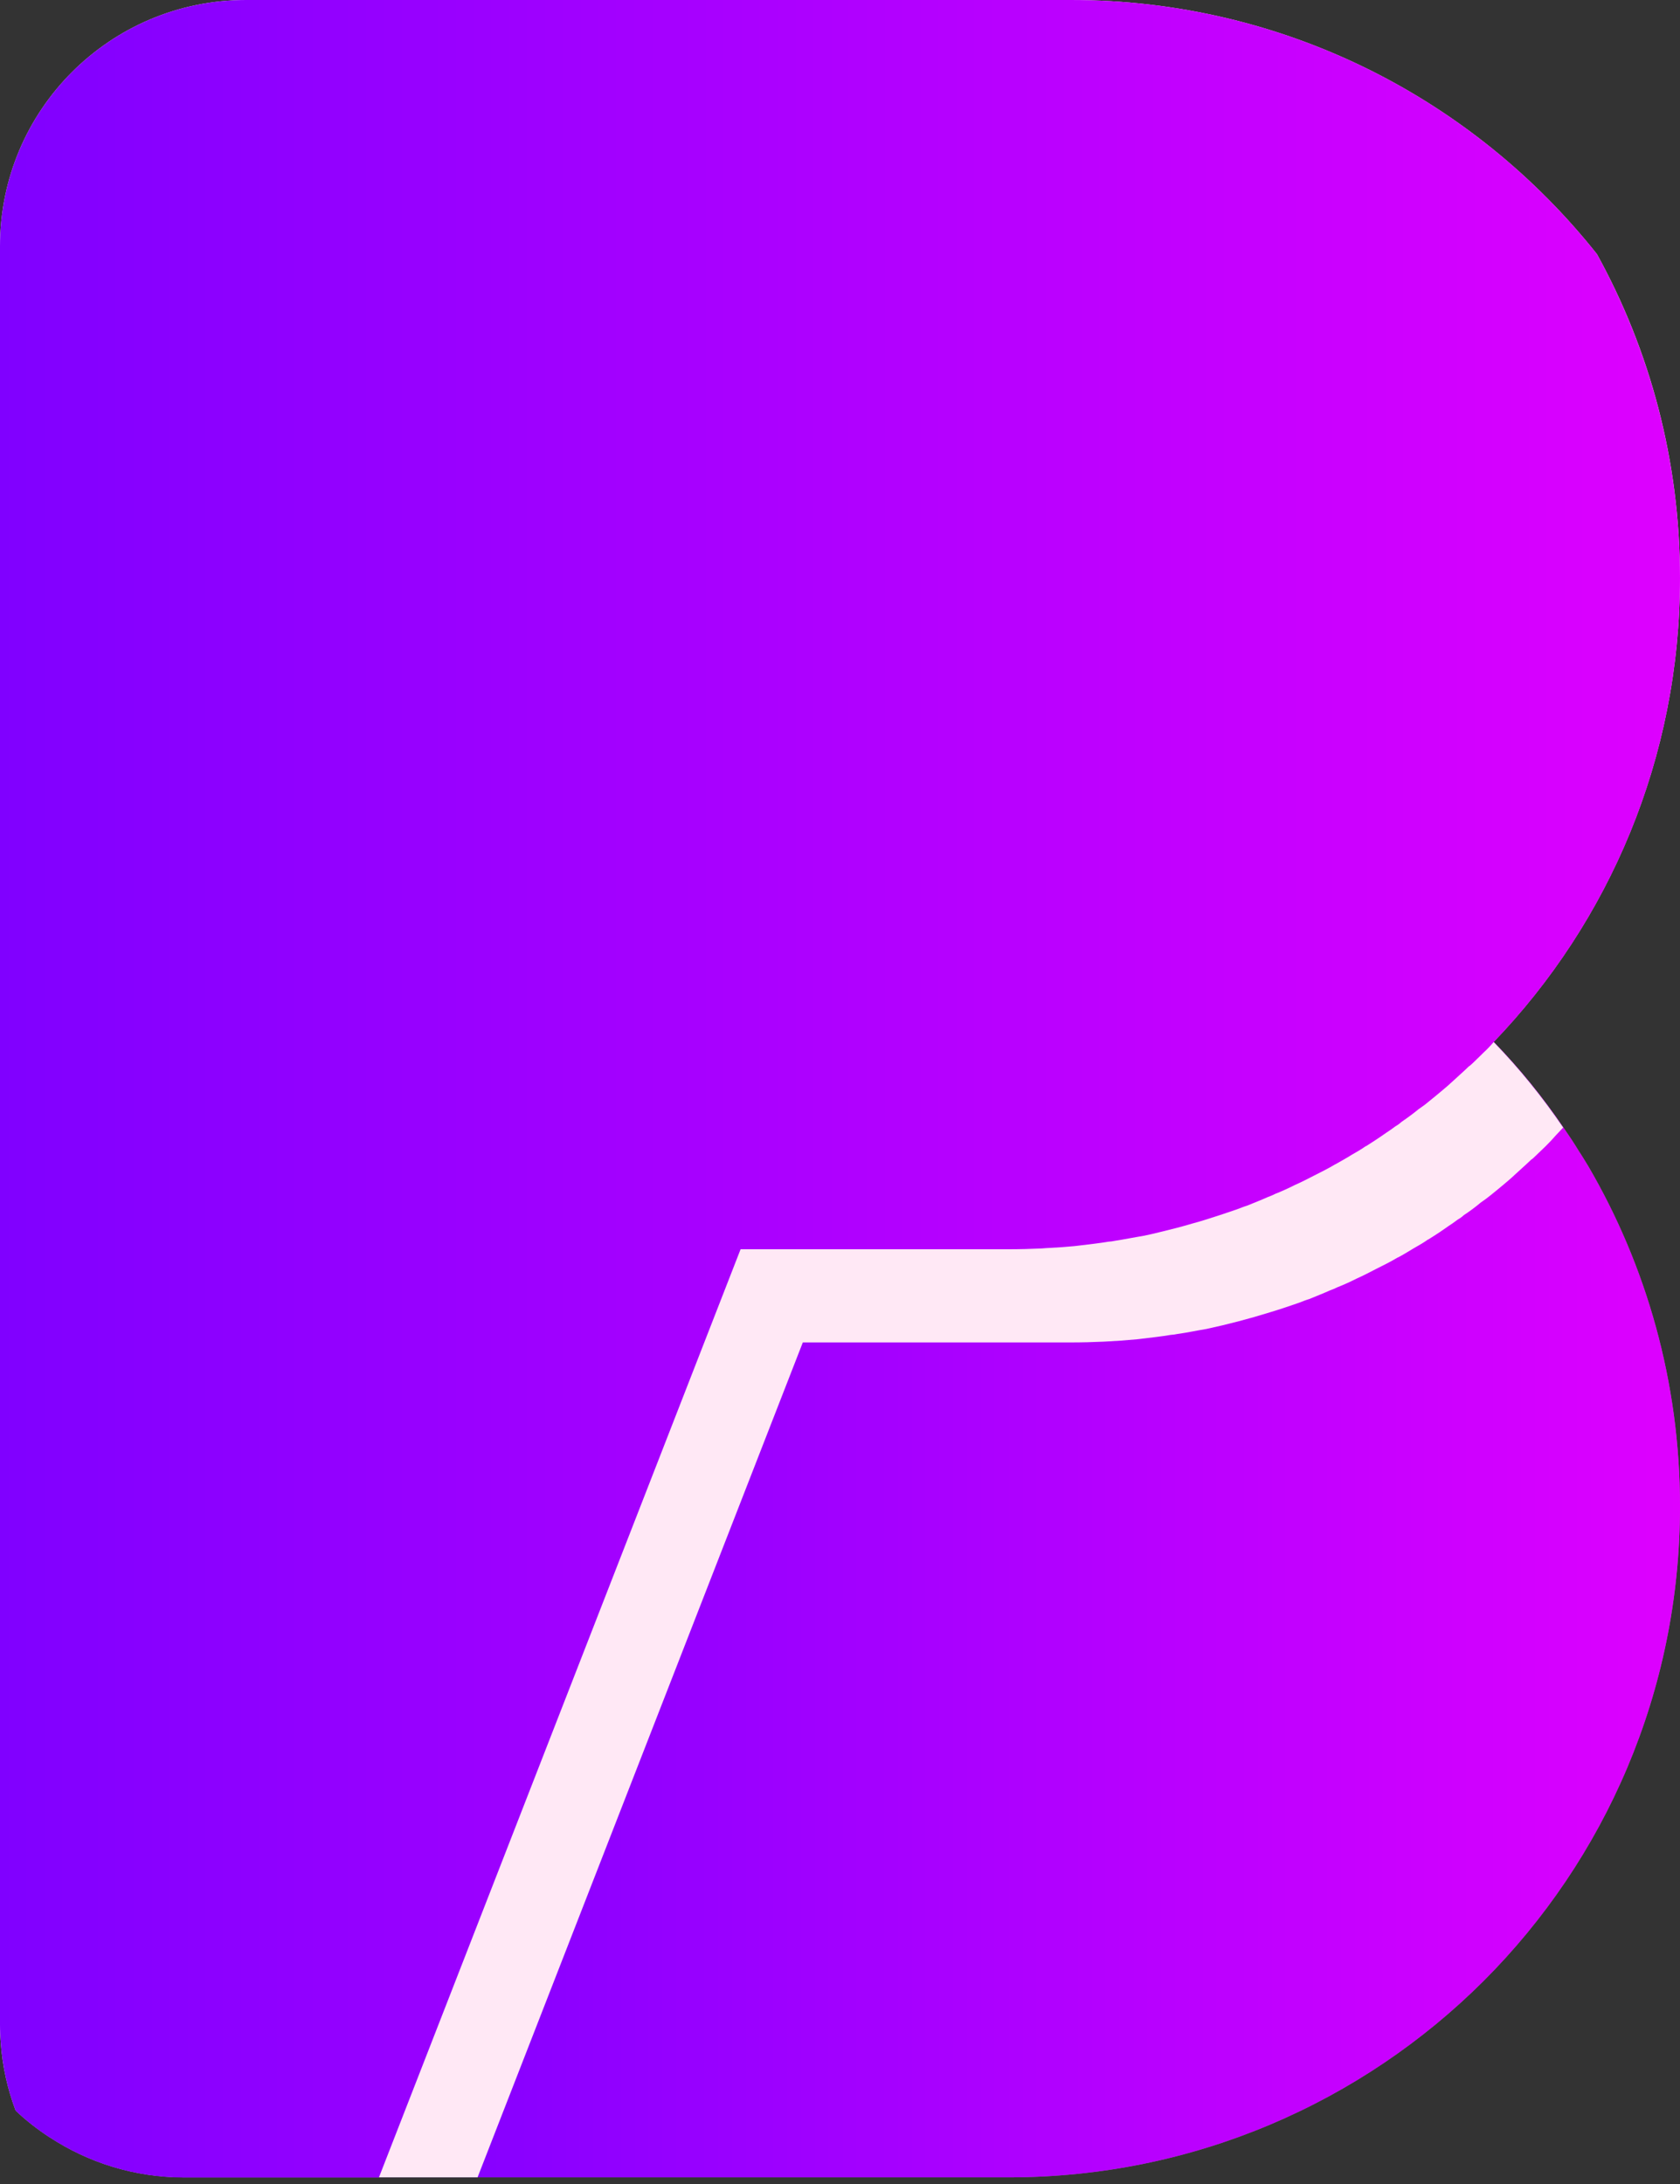 <svg width="30" height="39" viewBox="0 0 30 39" fill="none" xmlns="http://www.w3.org/2000/svg">
<rect x="0" y="0" width="30" height="39" fill="#333333" stroke="none"/>
<path d="M20.116 23.666C20.116 23.686 20.116 23.71 20.118 23.73L20.116 23.728V23.666Z" fill="#277BC0"/>
<path d="M30 26.897C30 30.204 28.661 33.206 26.493 35.374C24.322 37.54 21.323 38.881 18.015 38.881H6.767L13.224 22.308H18.013C18.113 22.308 18.21 22.308 18.31 22.305C18.384 22.303 18.461 22.3 18.533 22.296C18.558 22.294 18.584 22.294 18.607 22.291C18.658 22.289 18.705 22.287 18.753 22.282C18.904 22.273 19.048 22.263 19.195 22.249C19.232 22.247 19.264 22.24 19.297 22.238C19.466 22.219 19.636 22.198 19.8 22.171C19.84 22.168 19.882 22.161 19.919 22.154C20.005 22.14 20.091 22.126 20.174 22.11C20.258 22.094 20.341 22.078 20.425 22.064C20.43 22.064 20.43 22.064 20.43 22.064C20.527 22.045 20.625 22.022 20.722 21.999C20.915 21.955 21.105 21.904 21.295 21.848C21.39 21.822 21.481 21.794 21.576 21.764C21.748 21.711 21.924 21.653 22.096 21.593C22.157 21.569 22.212 21.548 22.275 21.527C22.4 21.477 22.526 21.428 22.644 21.374C22.688 21.358 22.732 21.342 22.774 21.319C22.897 21.272 23.013 21.216 23.129 21.158C23.245 21.107 23.357 21.049 23.47 20.991C23.598 20.924 23.728 20.861 23.849 20.789C23.853 20.789 23.853 20.785 23.86 20.785C23.942 20.741 24.025 20.694 24.102 20.645C24.113 20.636 24.132 20.629 24.143 20.62C24.227 20.573 24.313 20.525 24.392 20.467C24.394 20.467 24.394 20.464 24.401 20.464C24.466 20.425 24.531 20.381 24.596 20.339C24.652 20.302 24.705 20.269 24.761 20.225C24.817 20.186 24.87 20.153 24.926 20.109C24.965 20.091 25 20.063 25.035 20.03C25.137 19.961 25.237 19.889 25.337 19.805C25.397 19.763 25.46 19.719 25.515 19.673C25.601 19.603 25.687 19.534 25.771 19.462C25.826 19.415 25.882 19.366 25.938 19.315C26.042 19.23 26.14 19.137 26.24 19.041C26.249 19.037 26.253 19.03 26.263 19.023L26.277 19.011C26.314 18.974 26.349 18.942 26.386 18.907C26.423 18.87 26.46 18.837 26.497 18.798C26.558 18.74 26.623 18.672 26.678 18.61C27.136 19.081 27.551 19.594 27.92 20.137C28.015 20.274 28.106 20.411 28.192 20.553C28.25 20.639 28.303 20.731 28.359 20.82C29.399 22.6 30 24.68 30 26.897Z" fill="#FFE8F5" fill-opacity="0.439"/>
<path d="M30 26.897C30 30.204 28.661 33.206 26.493 35.374C24.322 37.54 21.323 38.881 18.015 38.881H6.767L13.224 22.308H18.013C18.113 22.308 18.21 22.308 18.31 22.305C18.384 22.303 18.461 22.3 18.533 22.296C18.558 22.294 18.584 22.294 18.607 22.291C18.658 22.289 18.705 22.287 18.753 22.282C18.904 22.273 19.048 22.263 19.195 22.249C19.232 22.247 19.264 22.24 19.297 22.238C19.466 22.219 19.636 22.198 19.8 22.171C19.84 22.168 19.882 22.161 19.919 22.154C20.005 22.14 20.091 22.126 20.174 22.11C20.258 22.094 20.341 22.078 20.425 22.064C20.43 22.064 20.43 22.064 20.43 22.064C20.527 22.045 20.625 22.022 20.722 21.999C20.915 21.955 21.105 21.904 21.295 21.848C21.39 21.822 21.481 21.794 21.576 21.764C21.748 21.711 21.924 21.653 22.096 21.593C22.157 21.569 22.212 21.548 22.275 21.527C22.4 21.477 22.526 21.428 22.644 21.374C22.688 21.358 22.732 21.342 22.774 21.319C22.897 21.272 23.013 21.216 23.129 21.158C23.245 21.107 23.357 21.049 23.47 20.991C23.598 20.924 23.728 20.861 23.849 20.789C23.853 20.789 23.853 20.785 23.86 20.785C23.942 20.741 24.025 20.694 24.102 20.645C24.113 20.636 24.132 20.629 24.143 20.62C24.227 20.573 24.313 20.525 24.392 20.467C24.394 20.467 24.394 20.464 24.401 20.464C24.466 20.425 24.531 20.381 24.596 20.339C24.652 20.302 24.705 20.269 24.761 20.225C24.817 20.186 24.87 20.153 24.926 20.109C24.965 20.091 25 20.063 25.035 20.03C25.137 19.961 25.237 19.889 25.337 19.805C25.397 19.763 25.46 19.719 25.515 19.673C25.601 19.603 25.687 19.534 25.771 19.462C25.826 19.415 25.882 19.366 25.938 19.315C26.042 19.23 26.14 19.137 26.24 19.041C26.249 19.037 26.253 19.03 26.263 19.023L26.277 19.011C26.314 18.974 26.349 18.942 26.386 18.907C26.423 18.87 26.46 18.837 26.497 18.798C26.558 18.74 26.623 18.672 26.678 18.61C27.136 19.081 27.551 19.594 27.92 20.137C28.015 20.274 28.106 20.411 28.192 20.553C28.25 20.639 28.303 20.731 28.359 20.82C29.399 22.6 30 24.68 30 26.897Z" fill="url(#paint0_linear_579_1310)"/>
<path d="M18.013 22.308C18.41 22.308 18.807 22.287 19.197 22.252C18.809 22.289 18.41 22.308 18.013 22.308Z" fill="#368FCC"/>
<path d="M26.671 18.607C27.129 19.079 27.544 19.592 27.913 20.135C27.869 20.181 27.827 20.23 27.783 20.274C27.727 20.339 27.665 20.404 27.602 20.467C27.528 20.539 27.456 20.608 27.382 20.678L27.368 20.69C27.358 20.699 27.354 20.703 27.345 20.706C27.245 20.803 27.142 20.892 27.043 20.984C26.987 21.038 26.931 21.084 26.876 21.131C26.792 21.203 26.706 21.272 26.62 21.342C26.564 21.388 26.504 21.432 26.442 21.474C26.342 21.558 26.242 21.632 26.14 21.699C26.107 21.73 26.07 21.757 26.031 21.778C25.975 21.822 25.922 21.857 25.866 21.894C25.812 21.934 25.757 21.969 25.701 22.008C25.636 22.05 25.571 22.094 25.506 22.133C25.504 22.133 25.504 22.136 25.497 22.136C25.418 22.194 25.332 22.24 25.248 22.289C25.237 22.298 25.218 22.305 25.207 22.314C25.128 22.361 25.046 22.412 24.965 22.454C24.96 22.454 24.96 22.458 24.954 22.458C24.835 22.53 24.703 22.595 24.573 22.66C24.462 22.718 24.35 22.776 24.234 22.828C24.118 22.886 24 22.941 23.879 22.988C23.835 23.011 23.793 23.027 23.749 23.043C23.63 23.097 23.505 23.145 23.38 23.197C23.319 23.215 23.264 23.238 23.201 23.262C23.029 23.322 22.858 23.38 22.681 23.433C22.31 23.549 21.927 23.649 21.537 23.733C21.537 23.733 21.537 23.733 21.534 23.733C21.365 23.761 21.195 23.798 21.026 23.821C20.986 23.83 20.945 23.835 20.908 23.837C20.743 23.865 20.573 23.884 20.404 23.904C20.371 23.907 20.337 23.914 20.302 23.916C19.912 23.953 19.515 23.972 19.118 23.972H14.336L8.528 38.881H3.282C2.403 38.881 1.576 38.617 0.889 38.166H0.887C0.671 38.025 0.467 37.867 0.279 37.688C0.137 37.31 0.044 36.906 0.014 36.484C0.005 36.377 0 36.265 0 36.154V4.394C0 1.966 1.966 0 4.394 0H19.125C22.929 0 26.319 1.771 28.517 4.538C29.462 6.251 30 8.224 30 10.32C30 13.535 28.737 16.456 26.671 18.607Z" fill="#FFE8F5"/>
<path d="M30 10.323C30 13.538 28.739 16.456 26.671 18.61C26.616 18.675 26.553 18.74 26.49 18.798C26.453 18.837 26.416 18.87 26.379 18.907C26.342 18.944 26.307 18.977 26.27 19.011L26.256 19.023C26.247 19.032 26.242 19.037 26.233 19.039C26.133 19.137 26.031 19.225 25.931 19.318C25.875 19.371 25.819 19.418 25.764 19.464C25.68 19.536 25.594 19.605 25.508 19.675C25.453 19.722 25.392 19.766 25.33 19.808C25.23 19.891 25.13 19.963 25.028 20.033C24.995 20.063 24.958 20.091 24.919 20.112C24.863 20.156 24.81 20.191 24.754 20.228C24.701 20.267 24.645 20.302 24.589 20.341C24.524 20.383 24.459 20.427 24.394 20.467C24.39 20.467 24.39 20.469 24.385 20.469C24.306 20.527 24.22 20.573 24.137 20.622C24.125 20.631 24.106 20.639 24.095 20.648C24.016 20.694 23.934 20.743 23.853 20.787C23.849 20.787 23.849 20.792 23.842 20.792C23.723 20.864 23.591 20.929 23.463 20.994C23.35 21.052 23.238 21.11 23.122 21.161C23.006 21.219 22.888 21.274 22.767 21.321C22.725 21.344 22.681 21.36 22.637 21.377C22.519 21.43 22.393 21.479 22.268 21.53C22.207 21.548 22.152 21.572 22.089 21.595C21.917 21.655 21.741 21.713 21.569 21.767C21.474 21.797 21.384 21.825 21.288 21.85C21.1 21.906 20.908 21.955 20.715 22.001C20.617 22.027 20.52 22.047 20.422 22.068C20.422 22.068 20.422 22.068 20.42 22.068C20.334 22.082 20.251 22.099 20.167 22.113C20.084 22.129 19.998 22.143 19.912 22.157C19.872 22.166 19.831 22.171 19.793 22.173C19.629 22.201 19.459 22.219 19.29 22.24C19.257 22.242 19.222 22.25 19.188 22.252C19.041 22.266 18.895 22.277 18.747 22.284C18.695 22.287 18.649 22.289 18.6 22.294C18.403 22.303 18.203 22.308 18.006 22.308H13.224V22.31L6.766 38.884H3.282C2.403 38.884 1.576 38.619 0.889 38.169H0.887C0.671 38.027 0.467 37.869 0.279 37.691C0.137 37.312 0.044 36.908 0.014 36.486C0.005 36.377 0 36.265 0 36.154V4.394C0 1.966 1.966 0 4.394 0H19.125C22.929 0 26.319 1.771 28.517 4.538C29.459 6.254 30 8.224 30 10.323Z" fill="url(#paint1_linear_579_1310)"/>
<defs>
<linearGradient id="paint0_linear_579_1310" x1="6.767" y1="28.746" x2="30" y2="28.746" gradientUnits="userSpaceOnUse">
<stop stop-color="#8000FF"/>
<stop offset="1" stop-color="#DE00FF"/>
</linearGradient>
<linearGradient id="paint1_linear_579_1310" x1="0" y1="19.442" x2="30" y2="19.442" gradientUnits="userSpaceOnUse">
<stop stop-color="#8000FF"/>
<stop offset="1" stop-color="#DE00FF"/>
</linearGradient>
</defs>
</svg>
